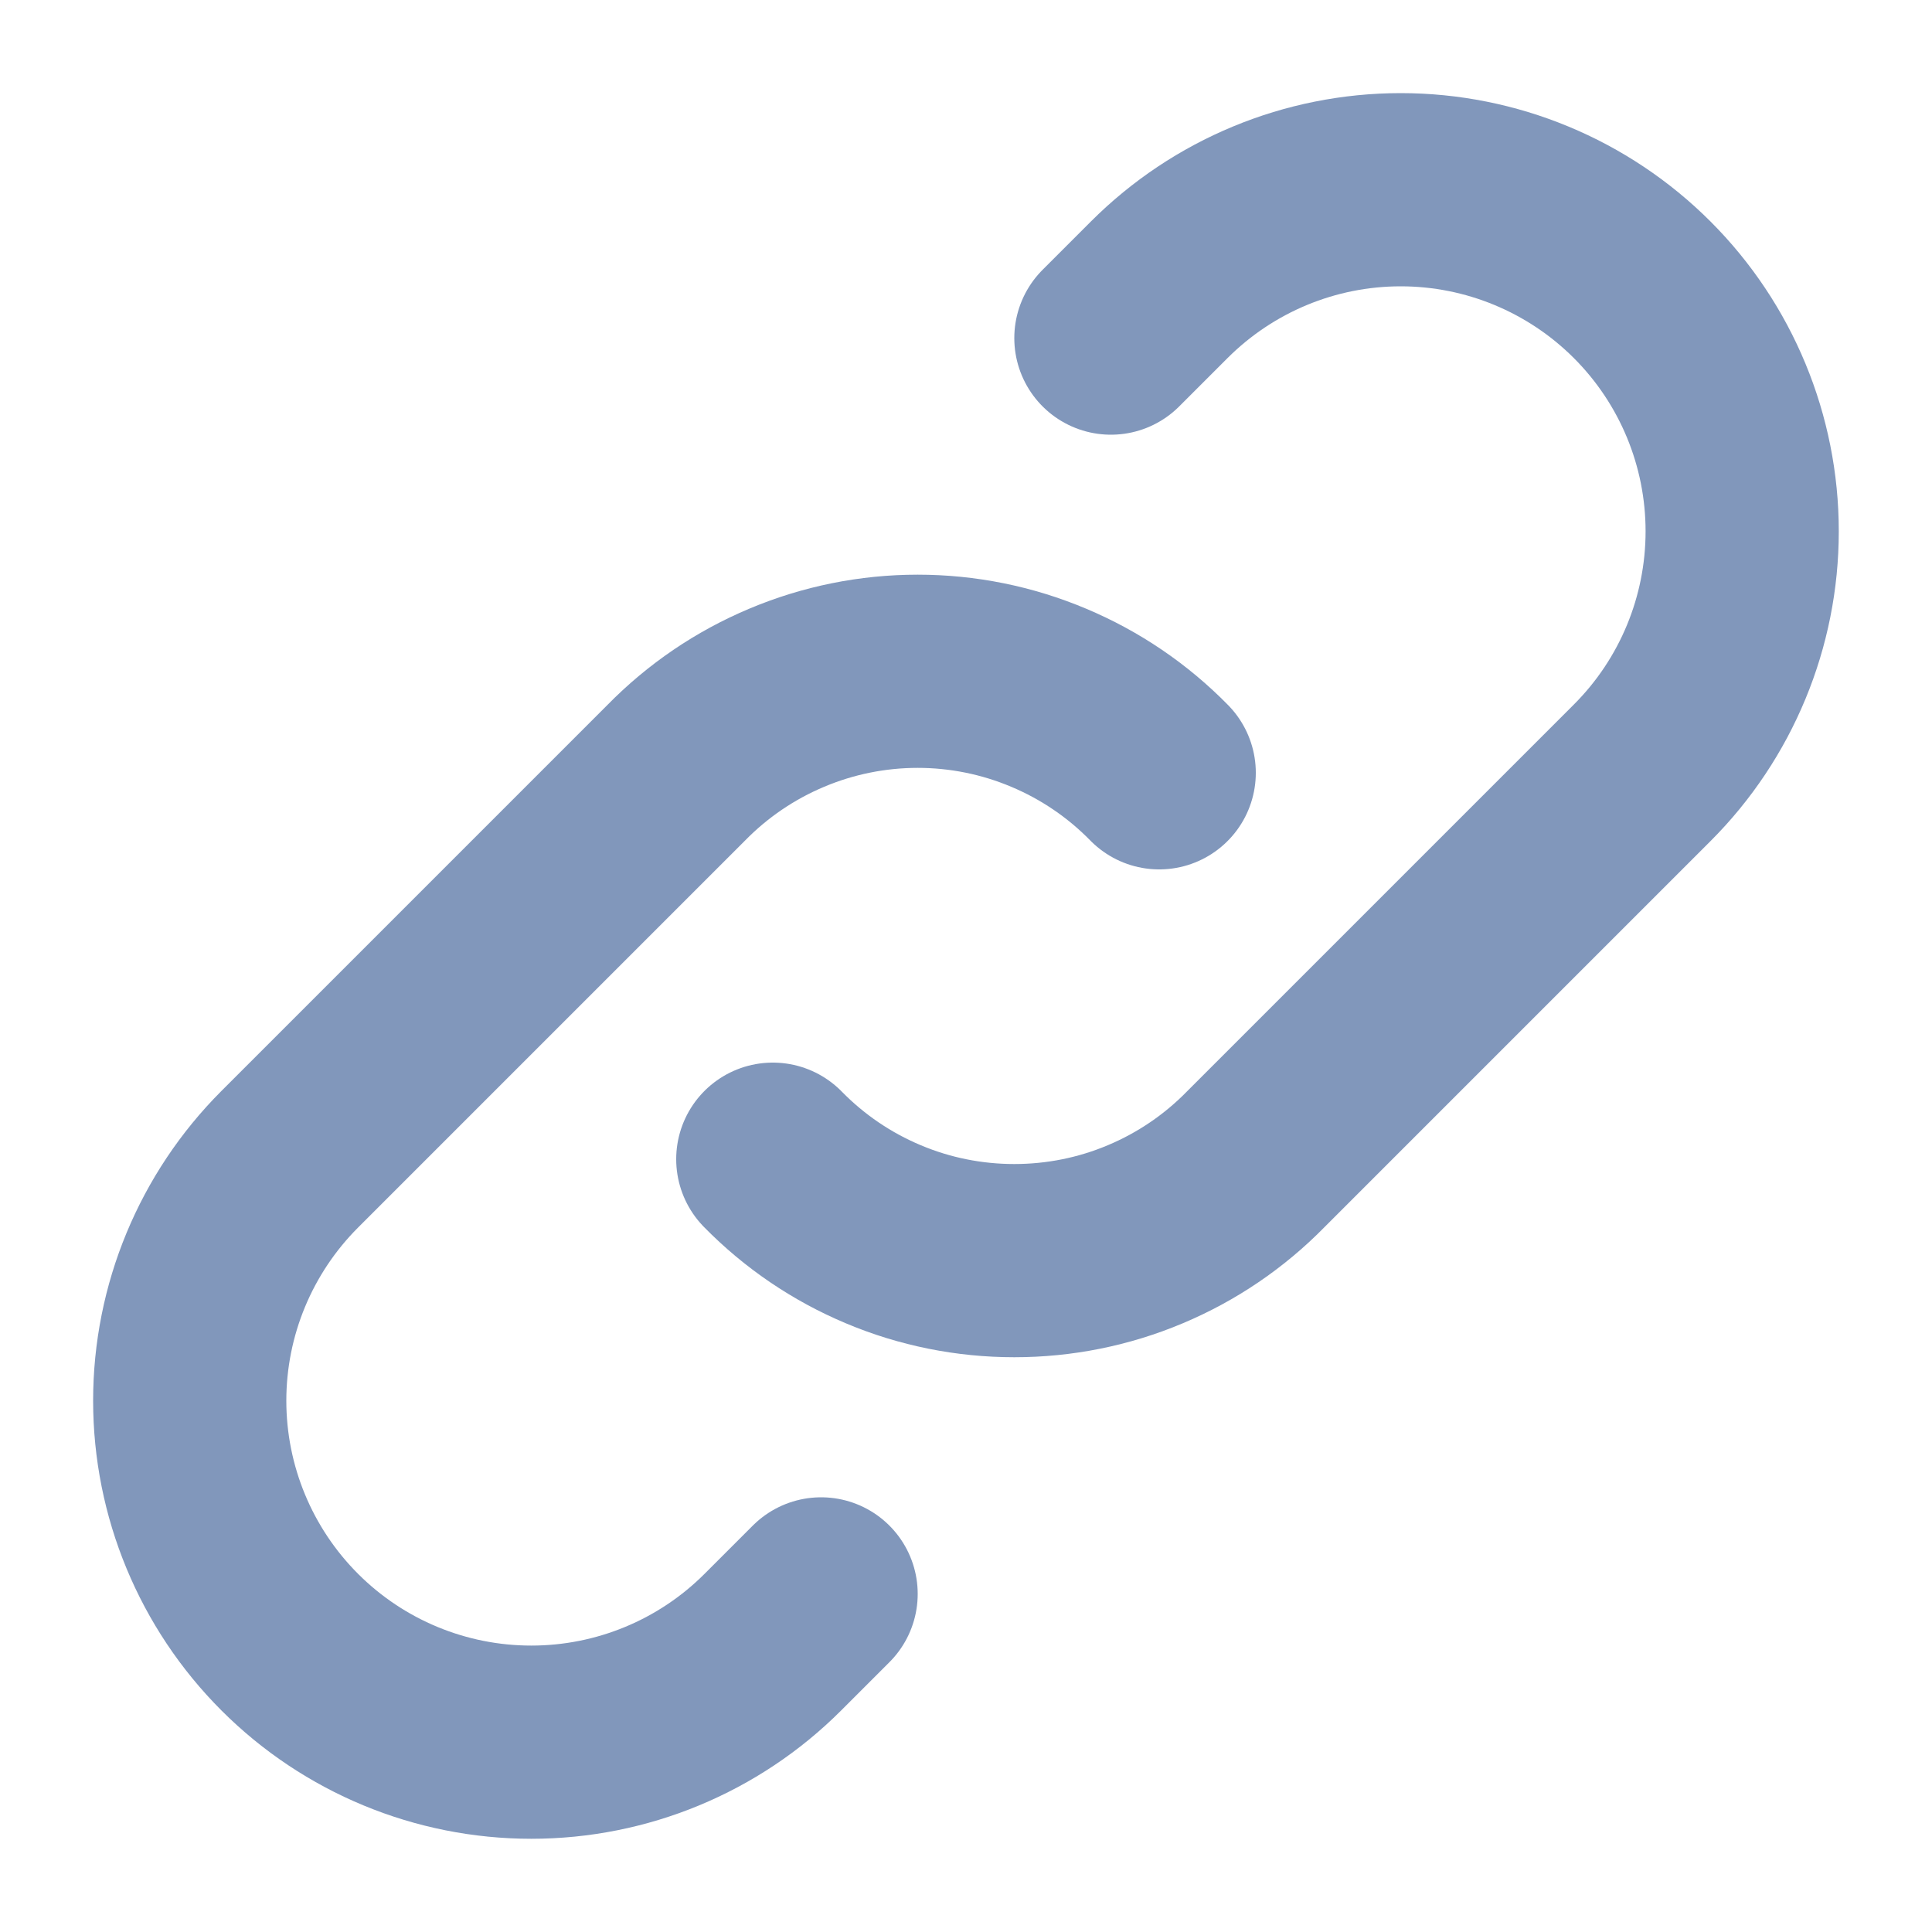 <svg width="20" height="20" viewBox="0 0 20 20" fill="none" xmlns="http://www.w3.org/2000/svg">
<path d="M8 12C8.326 12.333 8.715 12.597 9.144 12.777C9.573 12.958 10.034 13.05 10.5 13.05C10.966 13.05 11.427 12.958 11.856 12.777C12.285 12.597 12.674 12.333 13 12L17 8C17.663 7.337 18.035 6.438 18.035 5.5C18.035 4.562 17.663 3.663 17 3C16.337 2.337 15.438 1.964 14.5 1.964C13.562 1.964 12.663 2.337 12 3L11.5 3.5M12 8C11.674 7.667 11.285 7.403 10.856 7.223C10.427 7.042 9.966 6.949 9.5 6.949C9.034 6.949 8.573 7.042 8.144 7.223C7.715 7.403 7.326 7.667 7 8L3 12C2.337 12.663 1.964 13.562 1.964 14.5C1.964 15.438 2.337 16.337 3 17C3.663 17.663 4.562 18.035 5.5 18.035C6.438 18.035 7.337 17.663 8 17L8.5 16.5" stroke="#8197BB" stroke-width="2" stroke-linecap="round" stroke-linejoin="round"/>
</svg>
